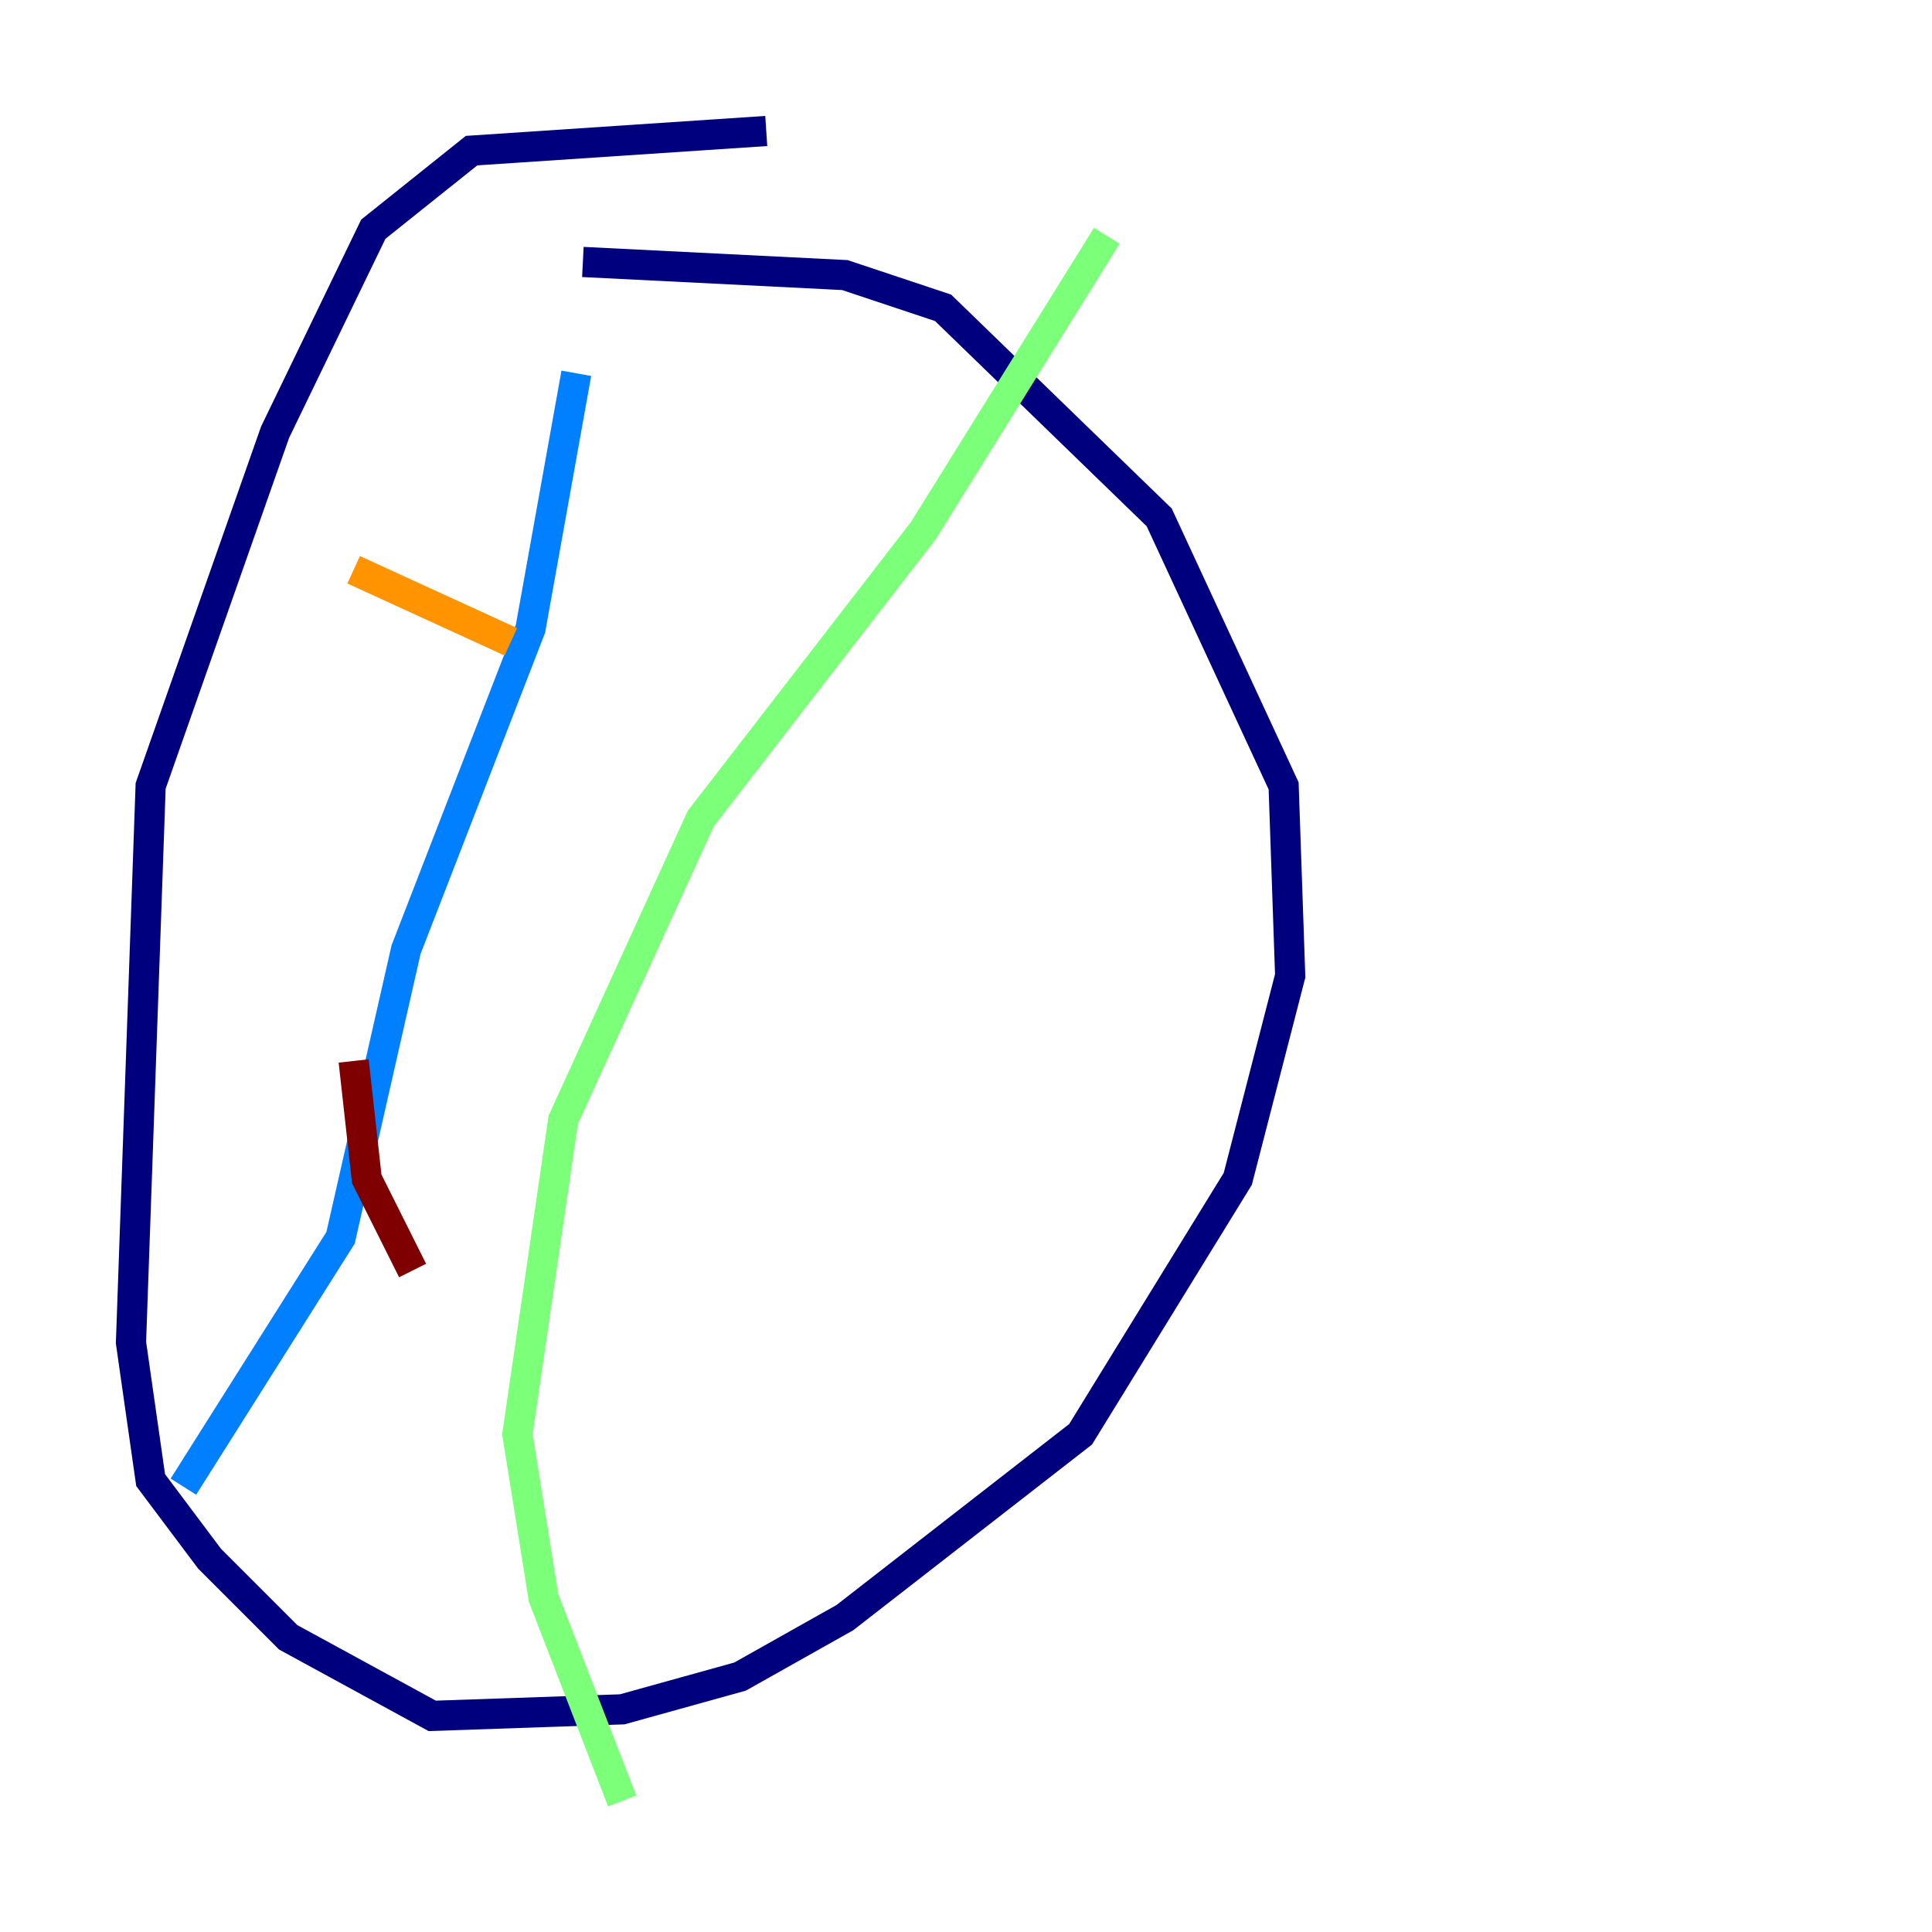 <?xml version="1.0" encoding="utf-8" ?>
<svg baseProfile="tiny" height="128" version="1.2" viewBox="0,0,128,128" width="128" xmlns="http://www.w3.org/2000/svg" xmlns:ev="http://www.w3.org/2001/xml-events" xmlns:xlink="http://www.w3.org/1999/xlink"><defs /><polyline fill="none" points="50.766,8.678 31.241,9.98 24.732,15.186 18.224,28.637 9.98,52.068 8.678,88.949 9.98,98.061 13.885,103.268 19.091,108.475 28.637,113.681 41.22,113.248 49.031,111.078 55.973,107.173 71.593,95.024 82.007,78.102 85.478,64.651 85.044,52.068 76.8,34.278 62.481,20.393 55.973,18.224 38.617,17.356" stroke="#00007f" stroke-width="2" /><polyline fill="none" points="38.183,24.732 35.146,41.654 26.902,62.915 22.563,82.007 12.149,98.495" stroke="#0080ff" stroke-width="2" /><polyline fill="none" points="73.329,15.62 61.18,35.146 46.427,54.237 37.315,74.197 34.278,95.024 36.014,105.871 41.22,119.322" stroke="#7cff79" stroke-width="2" /><polyline fill="none" points="23.43,37.749 33.844,42.522" stroke="#ff9400" stroke-width="2" /><polyline fill="none" points="23.43,70.291 24.298,78.102 27.336,84.176" stroke="#7f0000" stroke-width="2" /></svg>